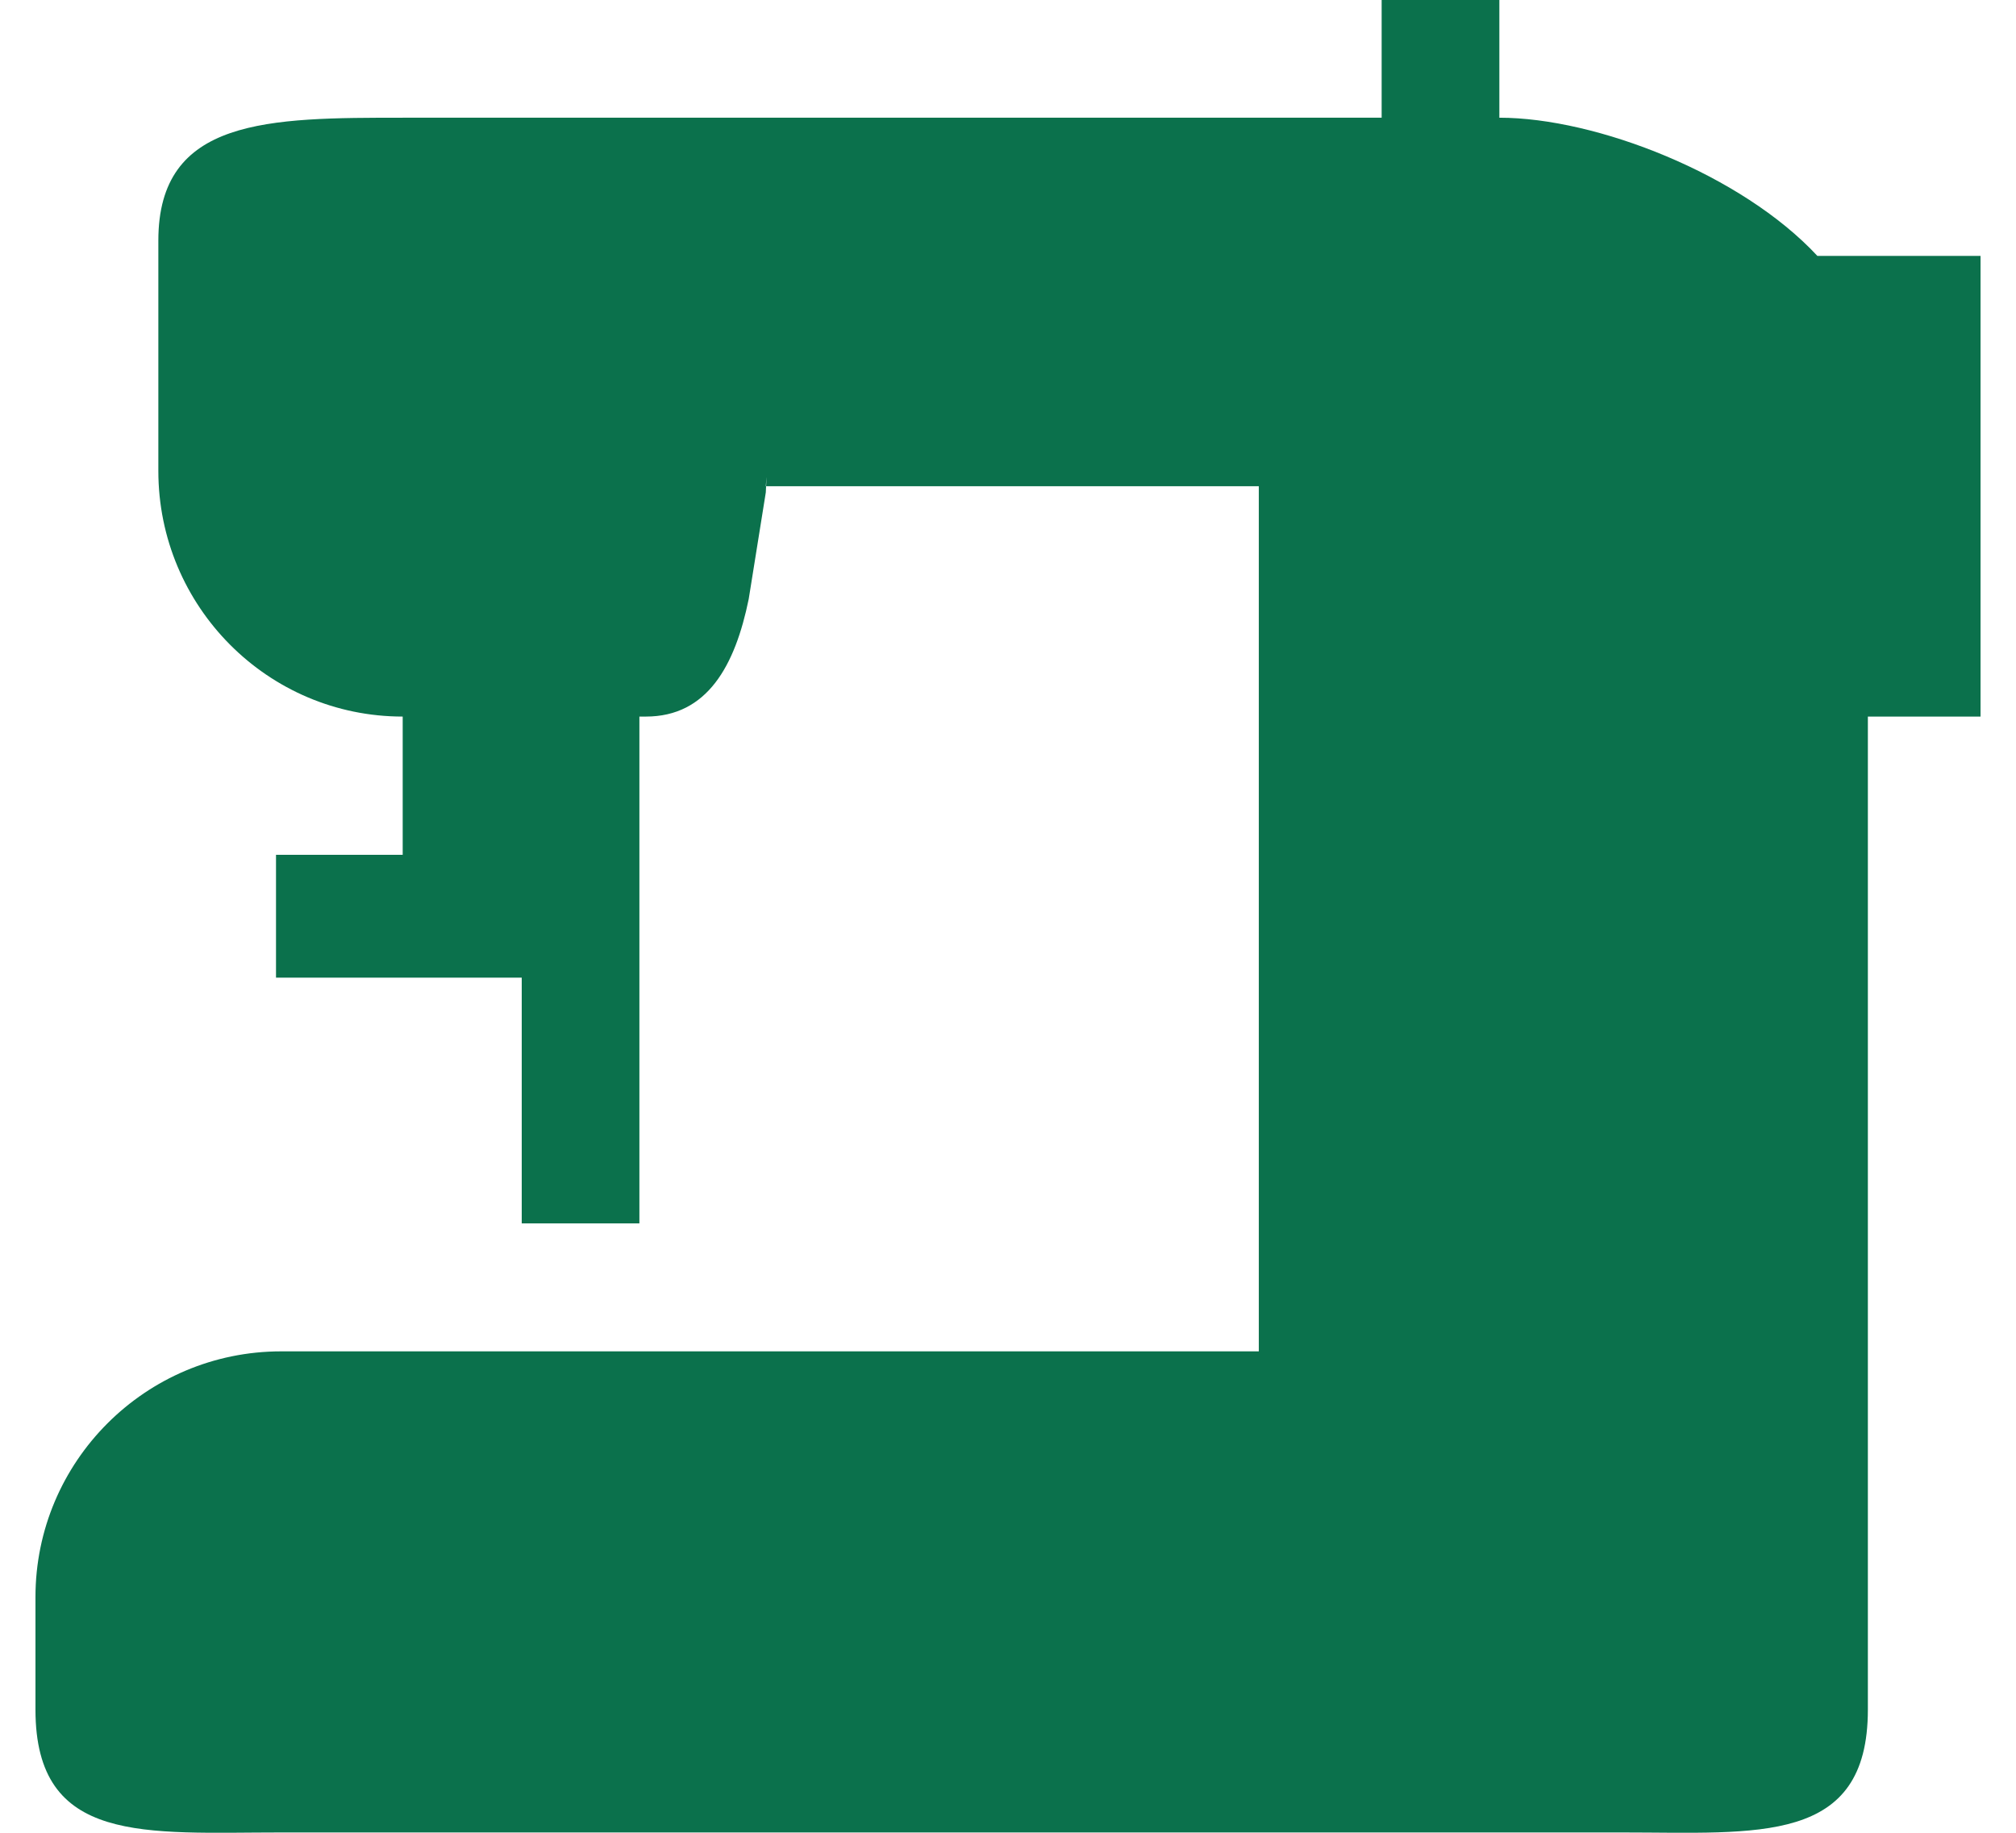 <svg width="44" height="40" viewBox="0 0 44 40" fill="none" xmlns="http://www.w3.org/2000/svg">
<path fill-rule="evenodd" clip-rule="evenodd" d="M43.226 5.585H39.665C38.011 3.805 34.839 2.569 32.724 2.569V0H30.155V2.569H8.818C5.858 2.569 3.456 2.569 3.456 5.25V10.277C3.456 13.237 5.845 15.639 8.789 15.639V18.656H6.024V21.337H11.387V26.7H13.955V15.639H14.097C15.438 15.639 16.044 14.527 16.341 13.074L16.714 10.746C16.765 9.744 16.663 11.43 16.714 10.612H27.474V29.493H6.137C3.177 29.493 0.774 31.896 0.774 34.856V37.312C0.774 40.272 3.177 39.993 6.137 39.993H35.405C38.365 39.993 40.767 40.272 40.767 37.312V37.202V15.639H43.226V5.585Z" fill="#0B714C"/>
</svg>
